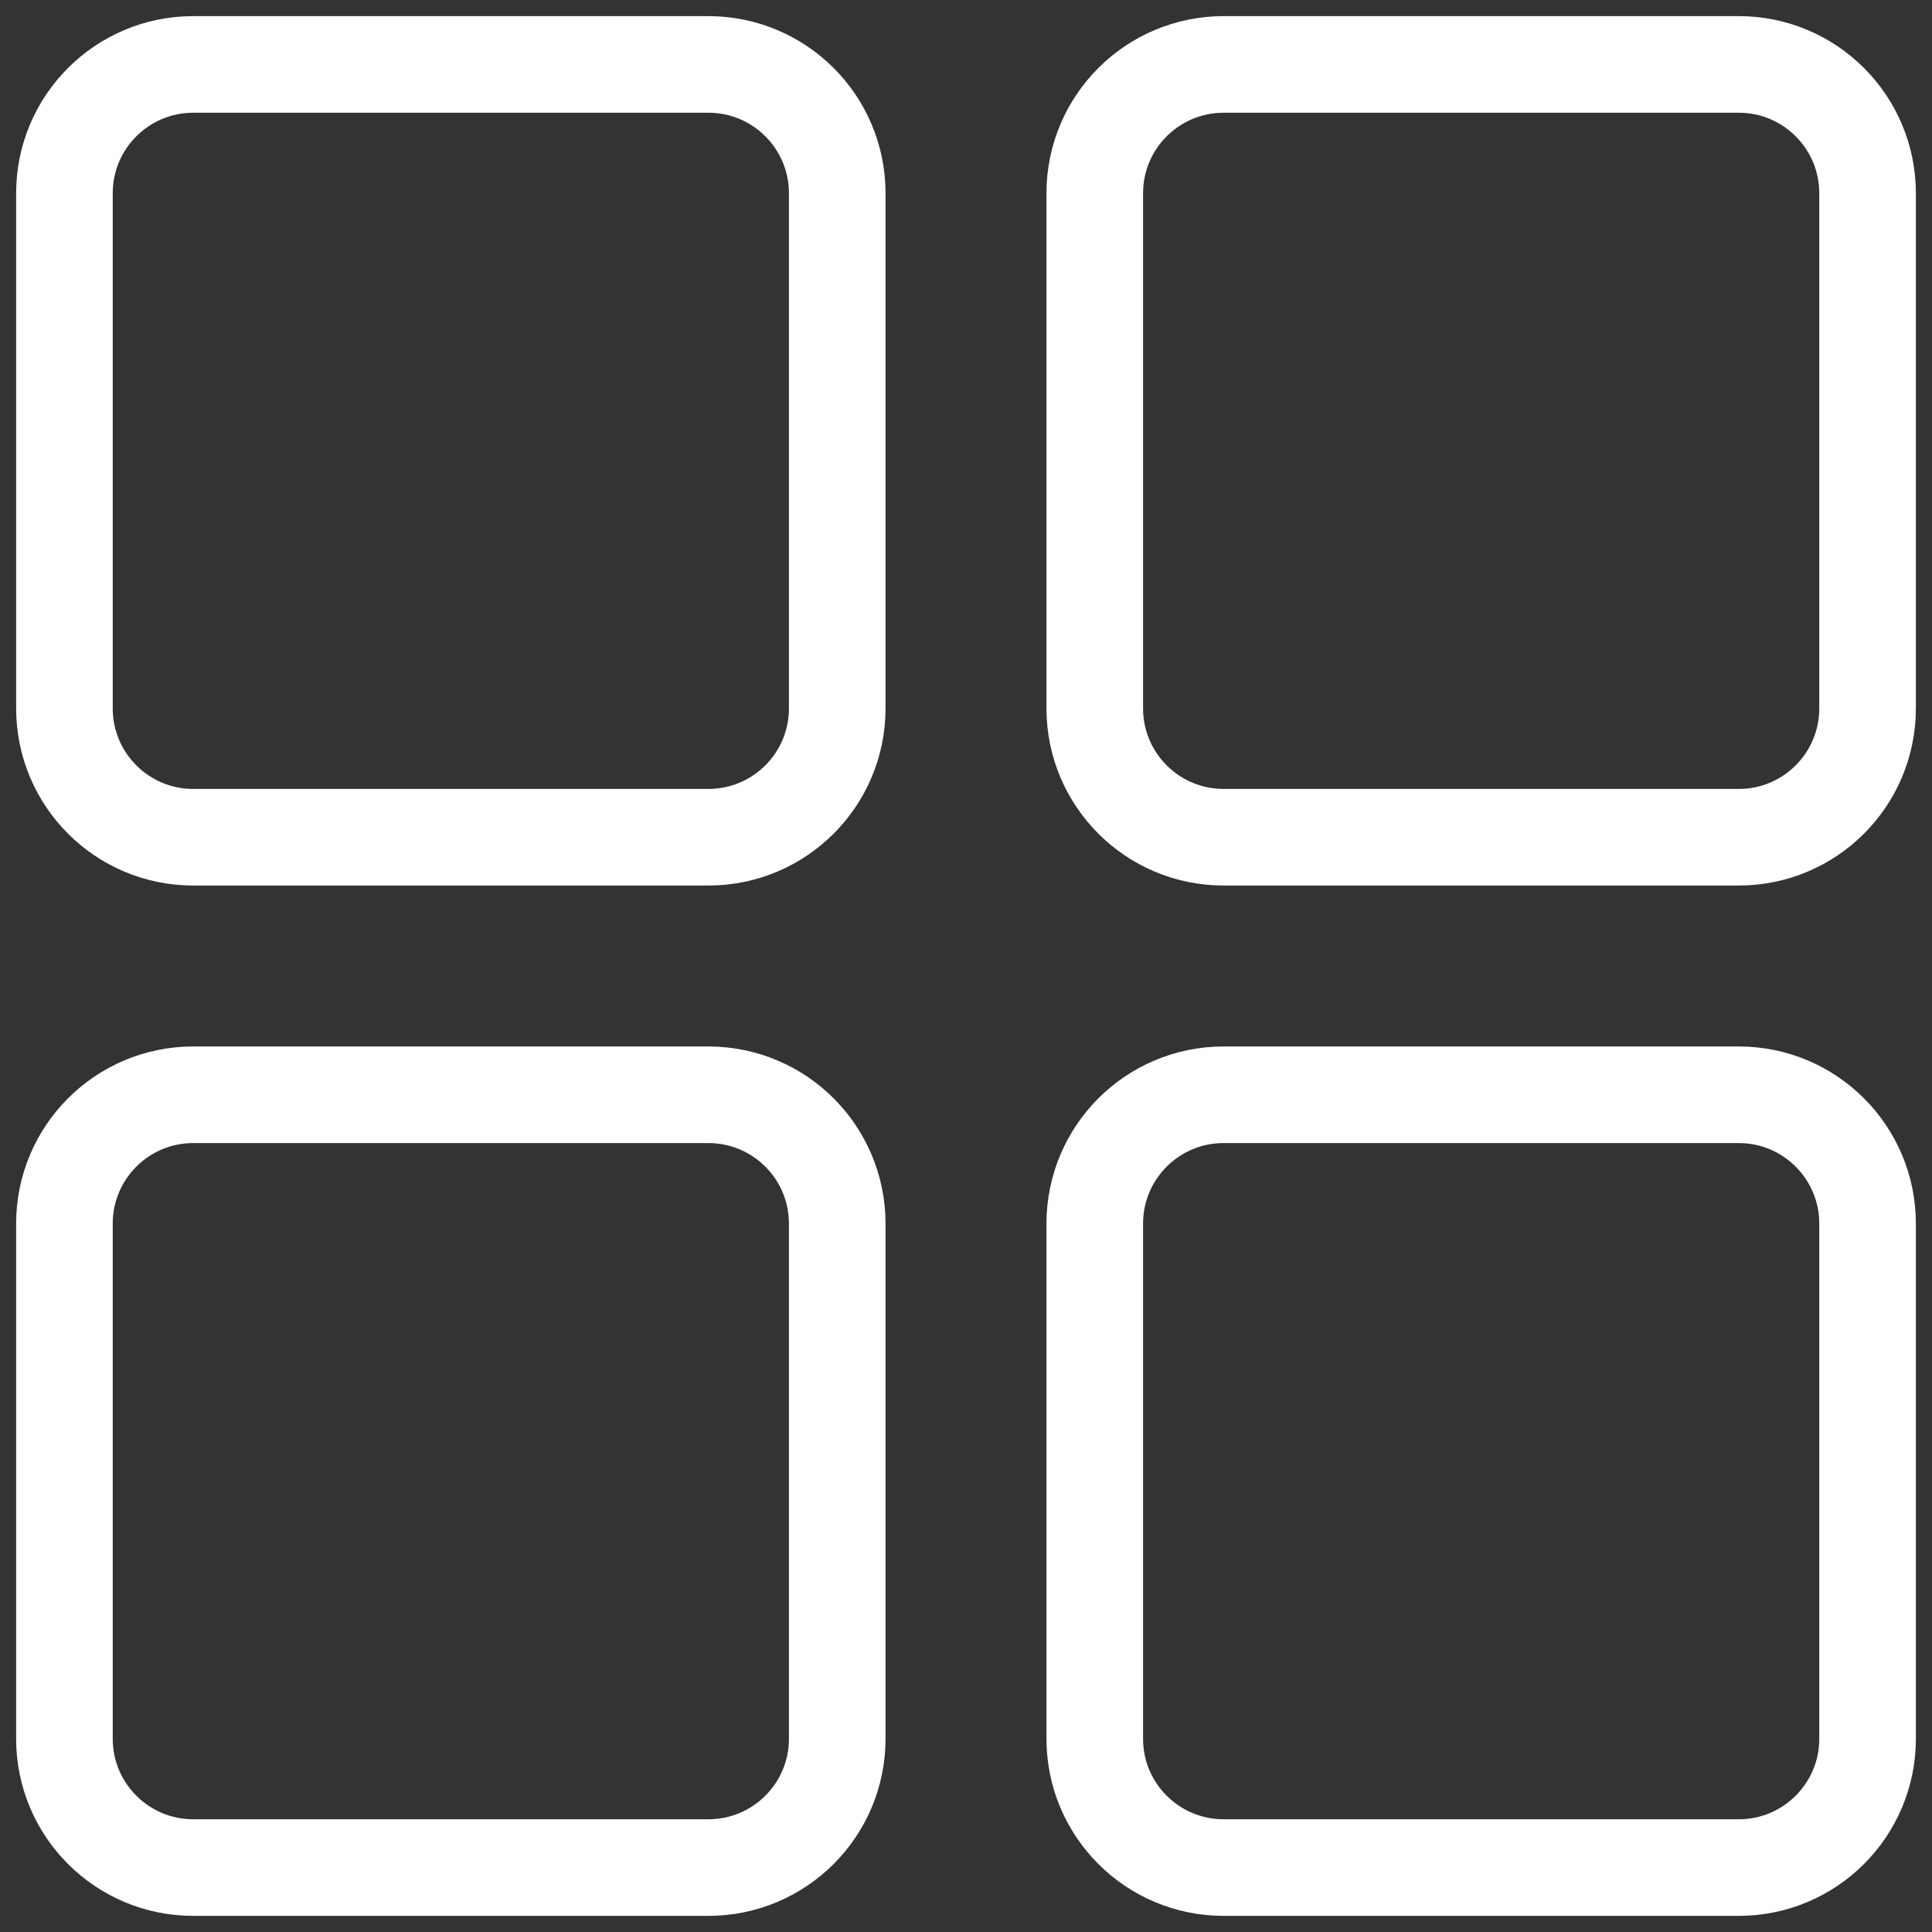<svg width="20" height="20" viewBox="0 0 20 20" fill="none" xmlns="http://www.w3.org/2000/svg">
<rect x="0" y="0" width="20" height="20" fill="#333333" stroke="none"/>
<path d="M7.333 0.667H2C1.264 0.667 0.667 1.264 0.667 2V7.333C0.667 8.07 1.264 8.667 2 8.667H7.333C8.07 8.667 8.667 8.07 8.667 7.333V2C8.667 1.264 8.07 0.667 7.333 0.667Z" stroke="white"/>
<path d="M18 0.667H12.667C11.93 0.667 11.333 1.264 11.333 2V7.333C11.333 8.07 11.93 8.667 12.667 8.667H18C18.736 8.667 19.333 8.07 19.333 7.333V2C19.333 1.264 18.736 0.667 18 0.667Z" stroke="white"/>
<path d="M18 11.333H12.667C11.93 11.333 11.333 11.93 11.333 12.667V18C11.333 18.736 11.93 19.333 12.667 19.333H18C18.736 19.333 19.333 18.736 19.333 18V12.667C19.333 11.93 18.736 11.333 18 11.333Z" stroke="white"/>
<path d="M7.333 11.333H2C1.264 11.333 0.667 11.93 0.667 12.667V18C0.667 18.736 1.264 19.333 2 19.333H7.333C8.07 19.333 8.667 18.736 8.667 18V12.667C8.667 11.93 8.07 11.333 7.333 11.333Z" stroke="white"/>
</svg>
